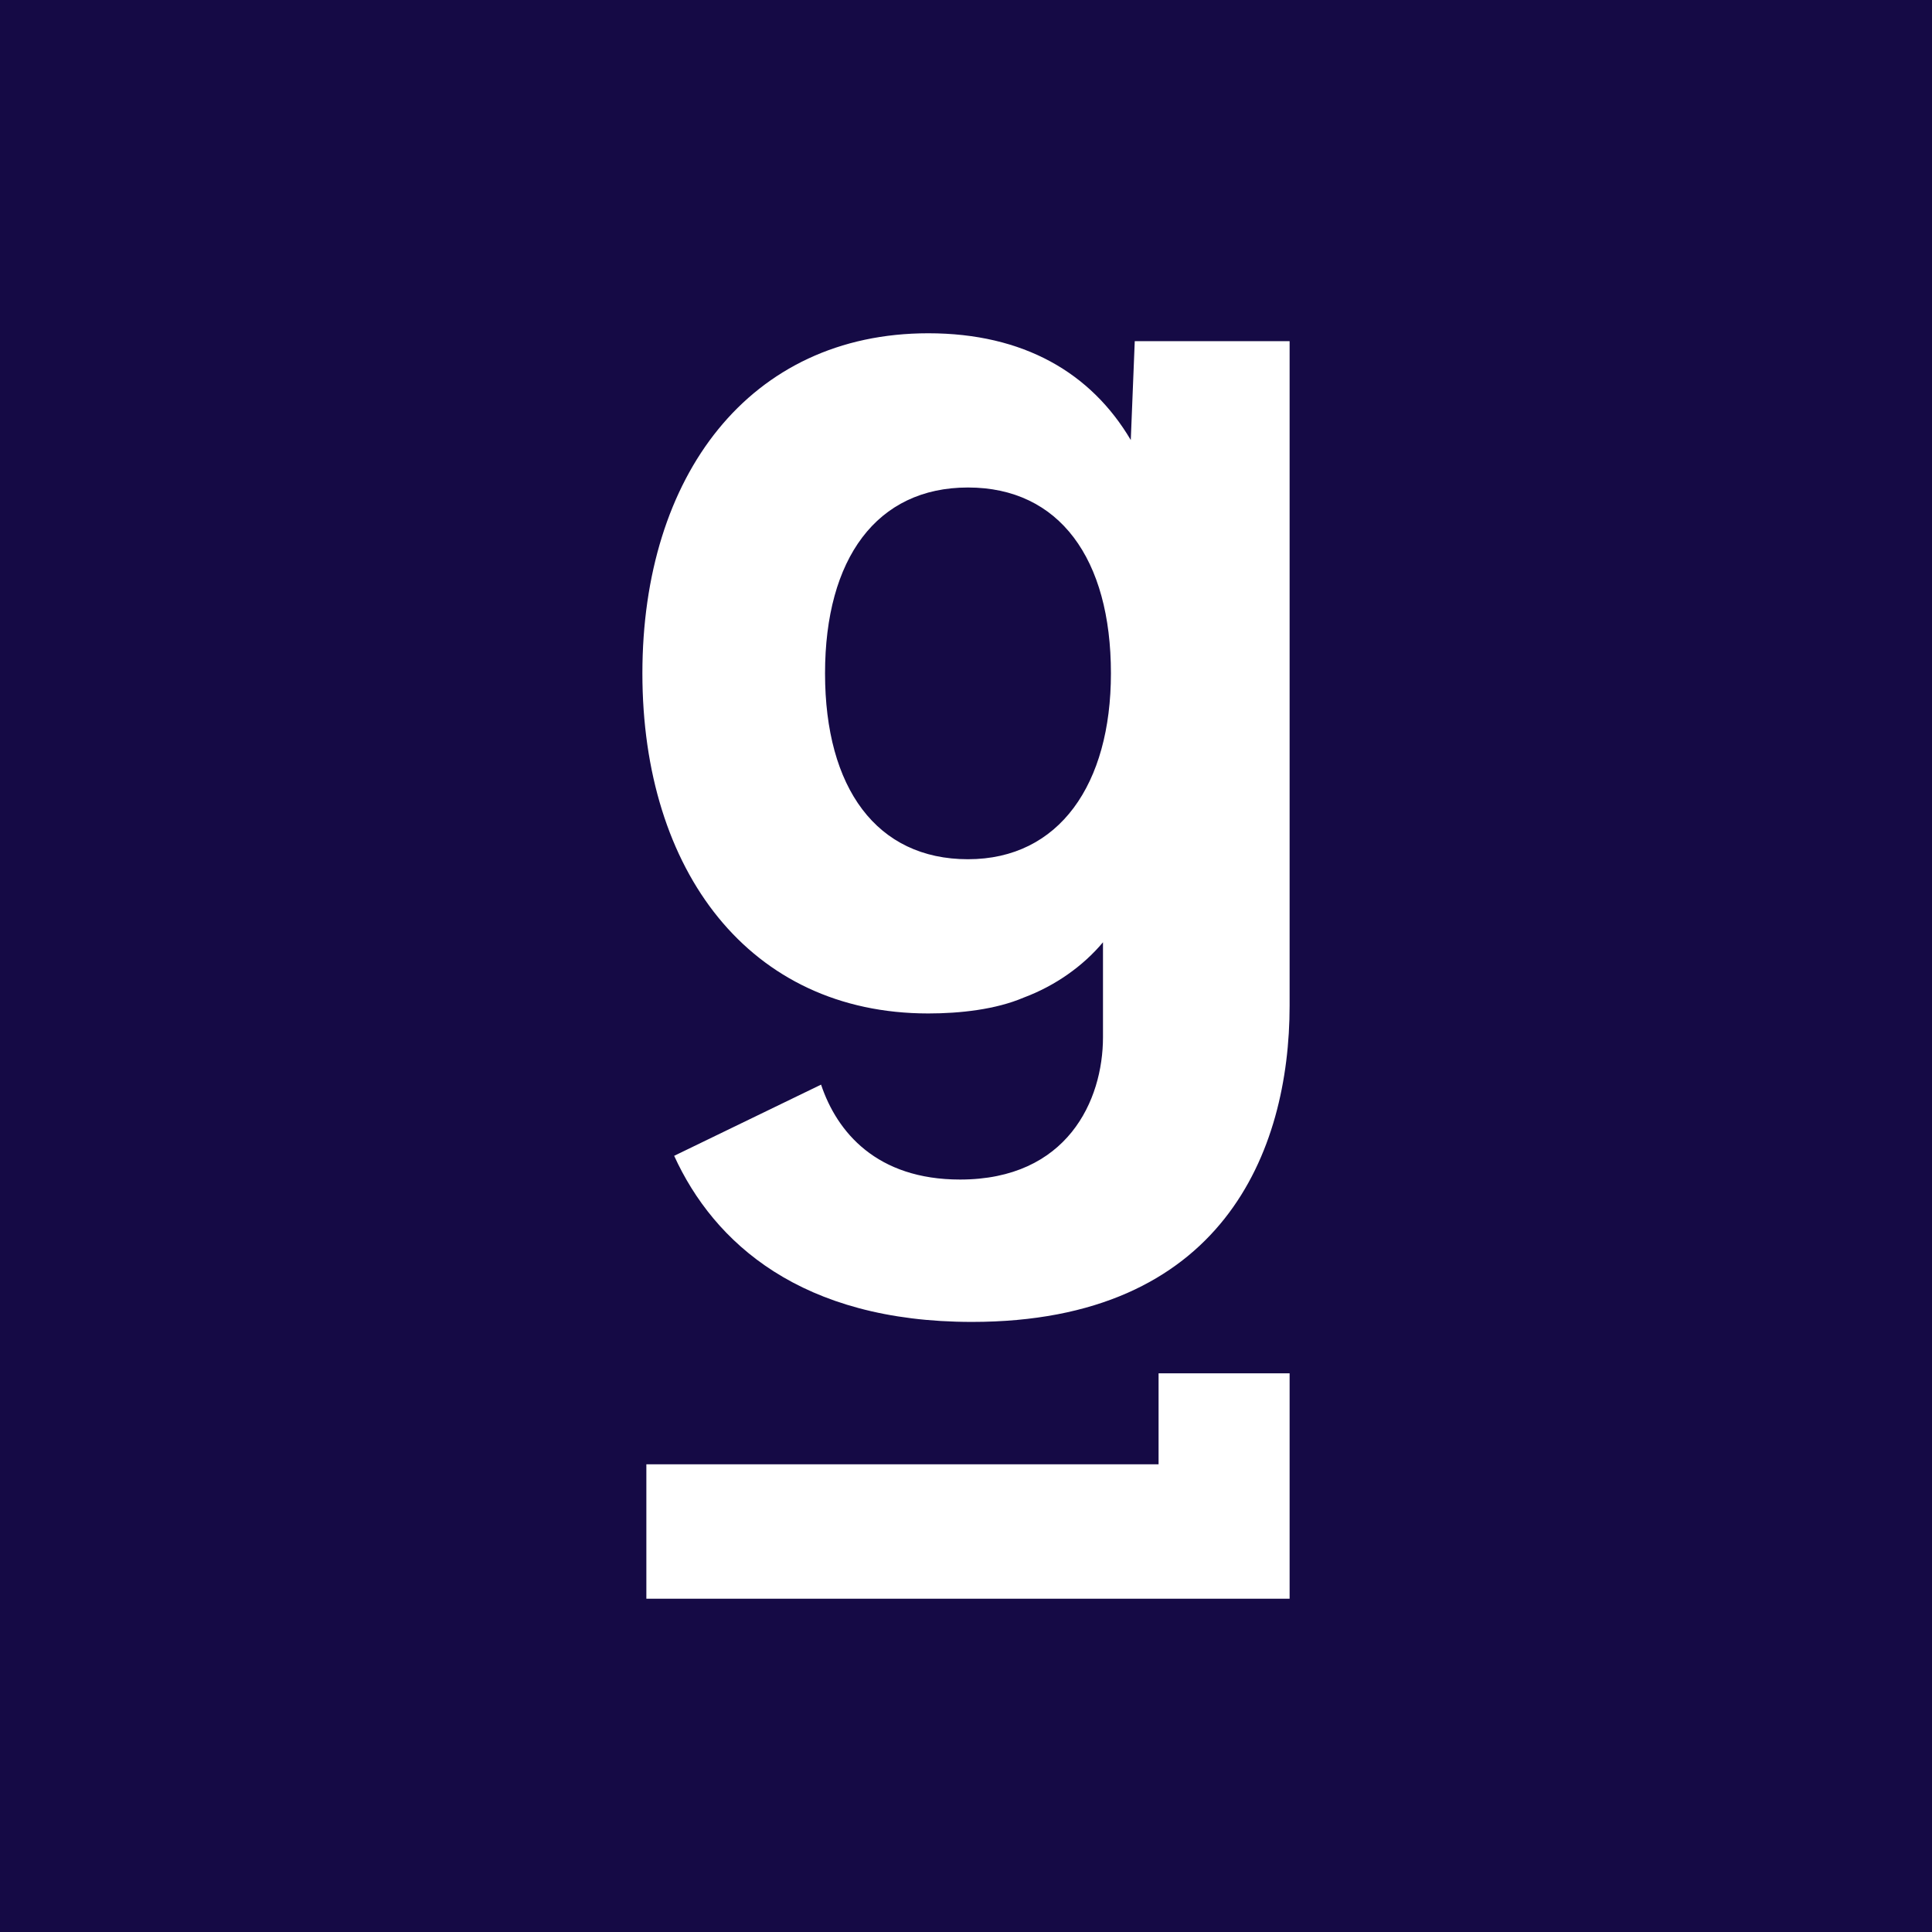 <svg xmlns="http://www.w3.org/2000/svg" fill="none" viewBox="0 0 400 400"><path fill="#150A45" d="M0 0h400v400H0z"/><path fill="#fff" d="M234.117 91.106C225.896 77.188 211.92 69 192.19 69 155.196 69 133 98.475 133 139.413c0 40.937 22.196 70.412 59.19 70.412 6.577 0 13.976-.819 19.73-3.275 6.577-2.456 12.332-6.55 16.442-11.463v19.65c0 13.1-7.399 29.475-29.595 29.475-17.264 0-25.485-9.825-28.773-19.65L139.577 239.3c8.221 18.012 26.306 34.388 61.656 34.388 51.792 0 65.767-35.207 65.767-65.5V70.638h-32.061l-.822 20.468Zm-33.706 86.788c-18.908 0-29.595-14.738-29.595-38.481 0-23.744 10.687-38.482 29.595-38.482s29.595 14.738 29.595 38.482c0 22.925-10.687 38.481-29.595 38.481ZM267 284.332V331H133.822v-27.837h106.049v-18.831H267Z"/></svg>